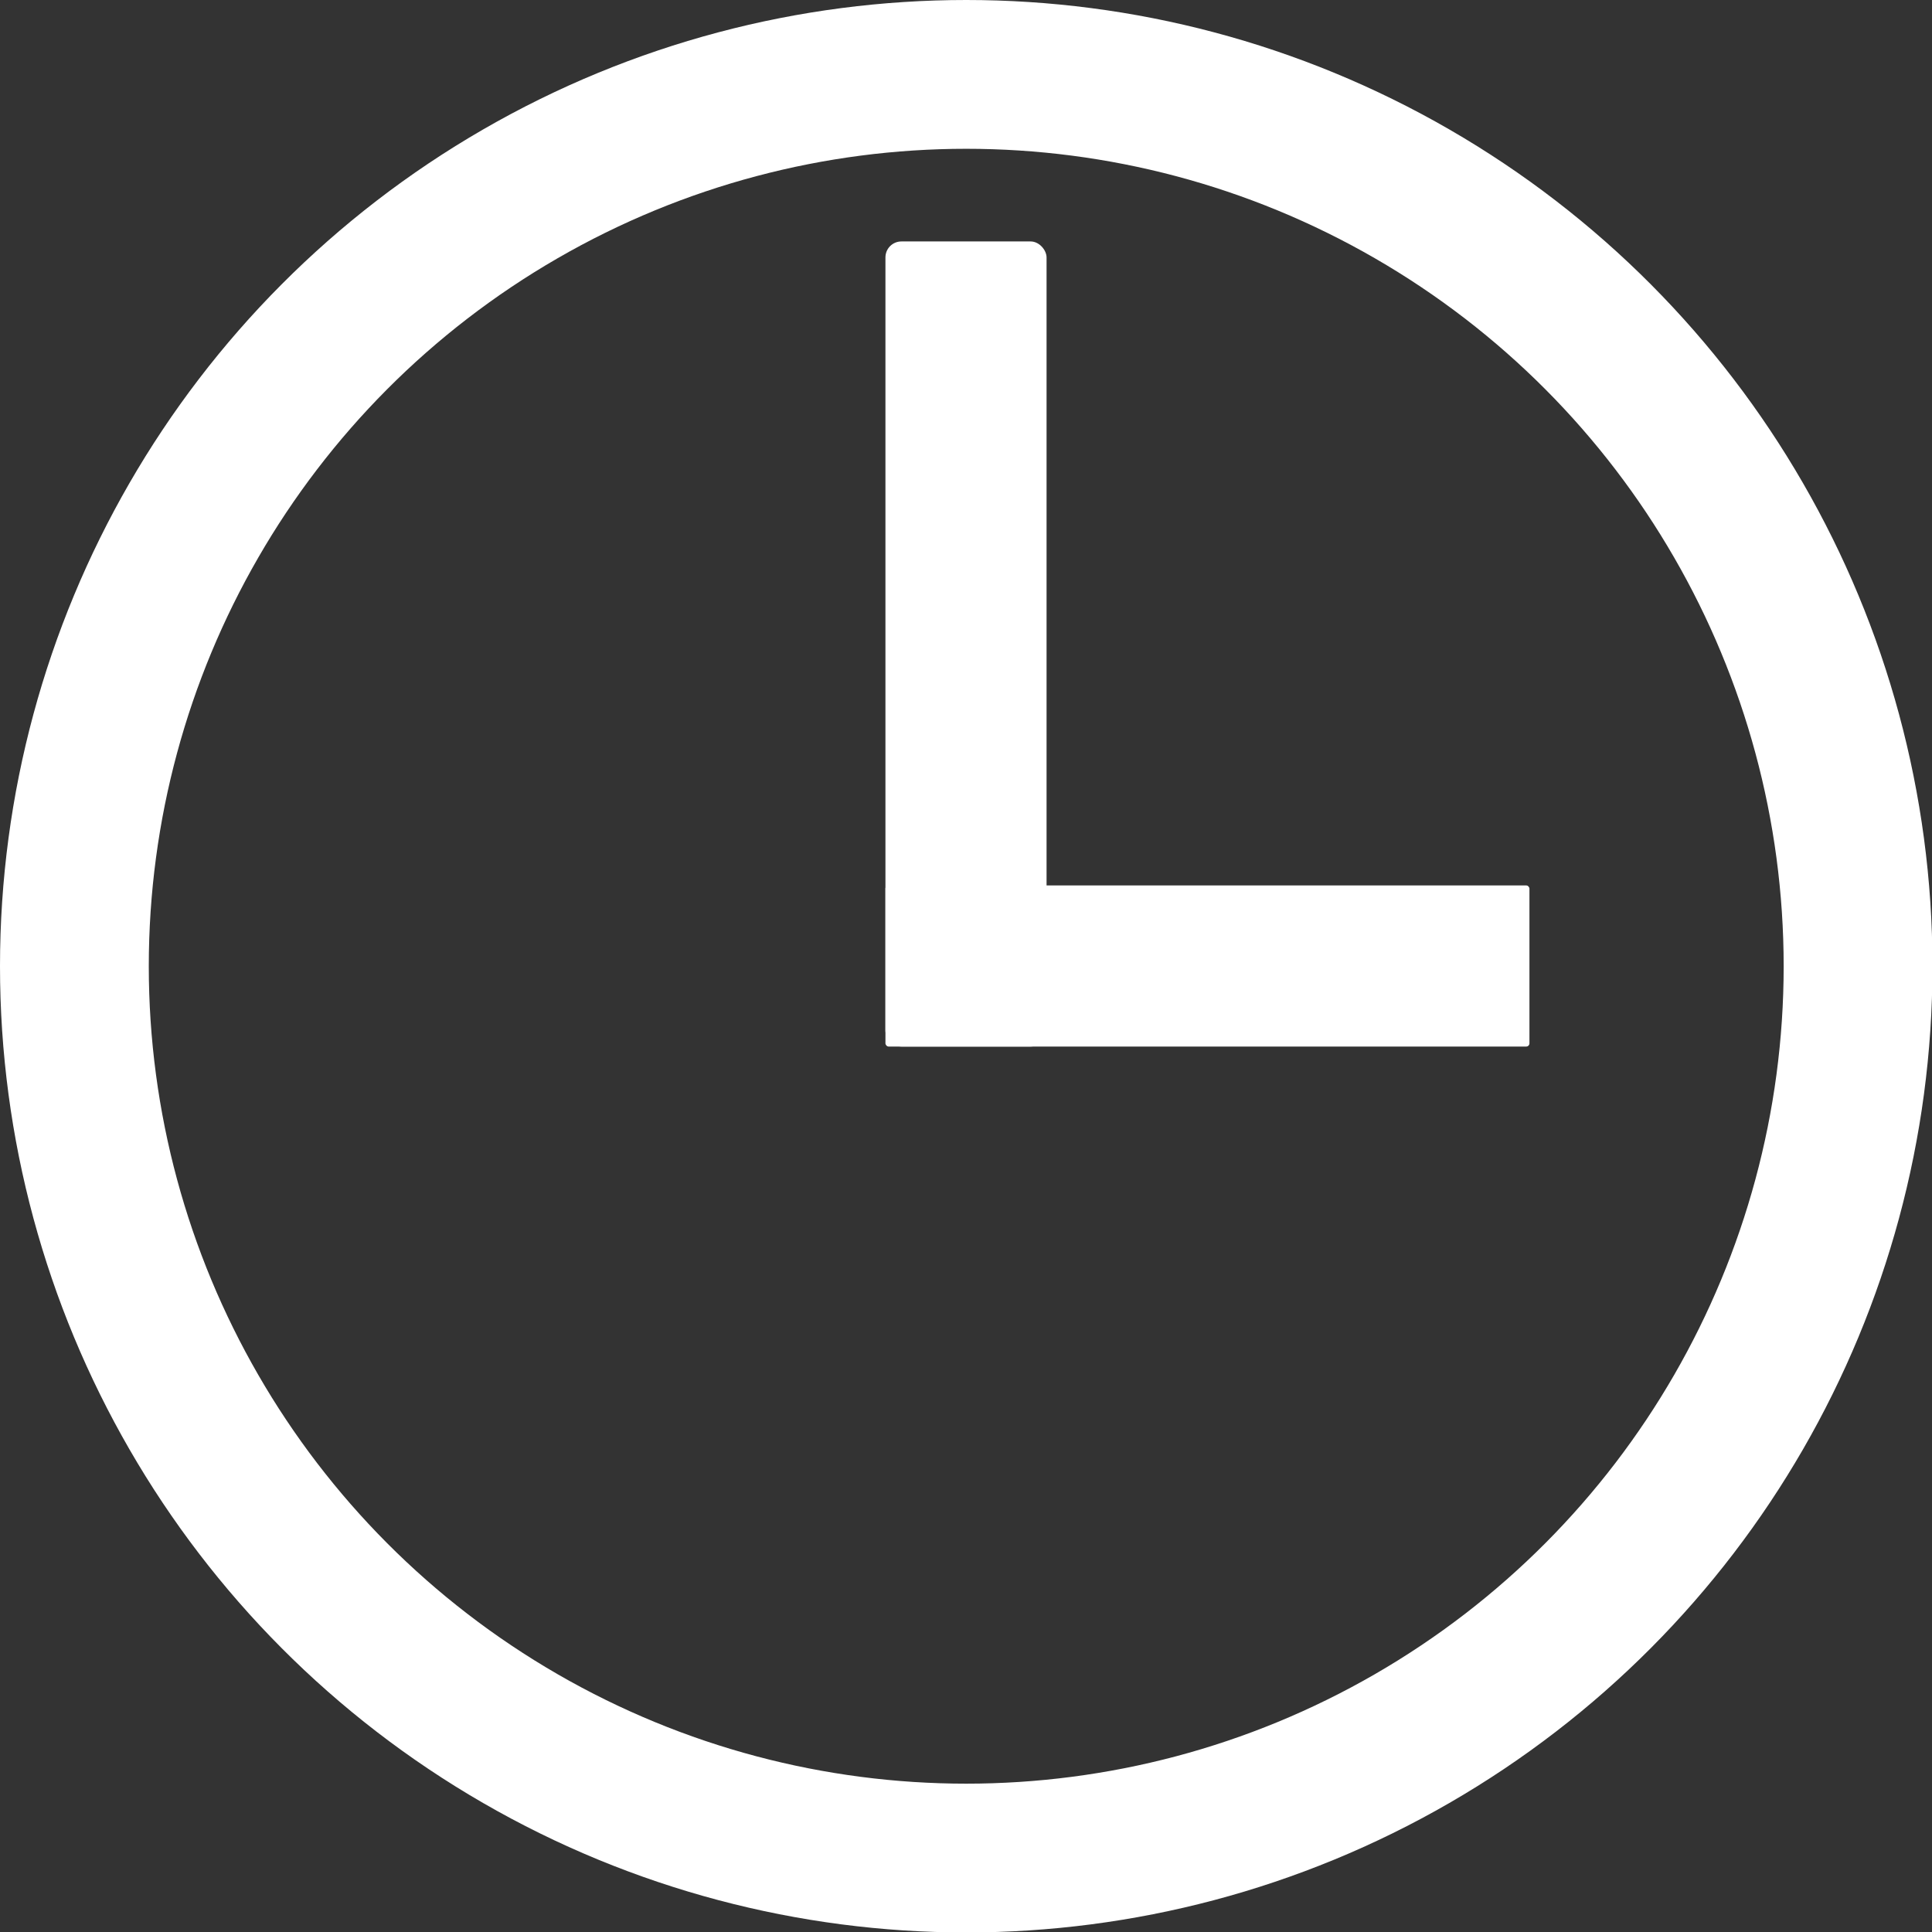 <?xml version="1.0" encoding="UTF-8" standalone="no"?>
<!-- Created with Inkscape (http://www.inkscape.org/) -->

<svg
   width="12pt"
   height="12pt"
   viewBox="0 0 4.233 4.233"
   version="1.1"
   id="svg1"
   sodipodi:docname="Symbol_Clock.svg"
   inkscape:version="1.4 (86a8ad7, 2024-10-11)"
   xmlns:inkscape="http://www.inkscape.org/namespaces/inkscape"
   xmlns:sodipodi="http://sodipodi.sourceforge.net/DTD/sodipodi-0.dtd"
   xmlns="http://www.w3.org/2000/svg"
   xmlns:svg="http://www.w3.org/2000/svg">
  <rect x="0" y="0" width="4.233" height="4.233" fill="#333333" stroke="none"/>
  <sodipodi:namedview
     id="namedview1"
     pagecolor="#000000"
     bordercolor="#000000"
     borderopacity="0.25"
     inkscape:showpageshadow="2"
     inkscape:pageopacity="0.0"
     inkscape:pagecheckerboard="0"
     inkscape:deskcolor="#d1d1d1"
     inkscape:document-units="mm"
     inkscape:zoom="29.631821"
     inkscape:cx="6.3445307"
     inkscape:cy="7.7450521"
     inkscape:window-width="1920"
     inkscape:window-height="974"
     inkscape:window-x="-11"
     inkscape:window-y="-11"
     inkscape:window-maximized="1"
     inkscape:current-layer="layer1" />
  <defs
     id="defs1" />
  <g
     inkscape:label="Ebene 1"
     inkscape:groupmode="layer"
     id="layer1">
    <ellipse
       style="fill:none;stroke:#ffffff;stroke-width:0.326;stroke-dasharray:none;stroke-opacity:1"
       id="path1"
       cx="2.117"
       cy="2.117"
       rx="1.954"
       ry="1.954" />
    <rect
       style="fill:#ffffff;fill-opacity:1;stroke:none;stroke-width:0.587;stroke-dasharray:none;stroke-opacity:1"
       id="rect2"
       width="0.353"
       height="1.764"
       x="1.94"
       y="0.529"
       ry="0.035" />
    <rect
       style="fill:#ffffff;fill-opacity:1;stroke:none;stroke-width:0.525;stroke-dasharray:none;stroke-opacity:1"
       id="rect2-8"
       width="1.411"
       height="0.353"
       x="1.94"
       y="1.94"
       ry="0.007" />
  </g>
</svg>
